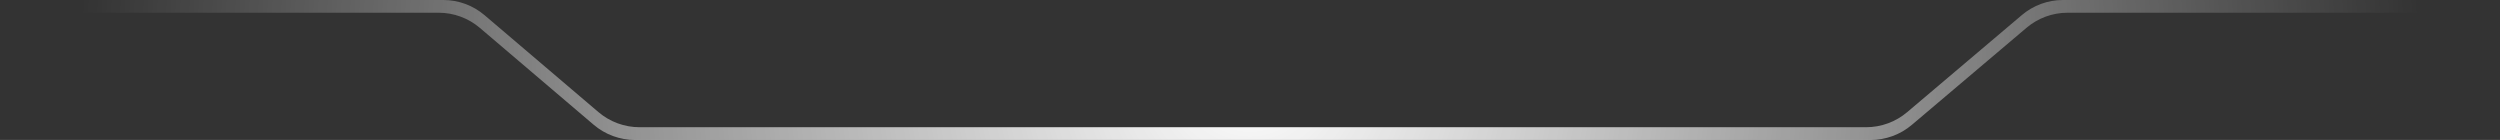 <svg width="393" height="22" viewBox="0 0 393 22" fill="none" xmlns="http://www.w3.org/2000/svg">
<rect x="0" y="0" width="393" height="22" fill="#333333" stroke="none"/>
<path d="M0 0H69.689C72.064 0 74.361 0.845 76.17 2.385L94.066 17.615C95.875 19.155 98.172 20 100.547 20H293.344C295.71 20 298 19.161 299.805 17.632L317.837 2.368C319.643 0.839 321.932 0 324.298 0H393V2H325.031C322.665 2 320.375 2.839 318.57 4.368L300.538 19.632C298.732 21.161 296.443 22 294.077 22H99.811C97.436 22 95.139 21.155 93.33 19.615L75.434 4.385C73.625 2.845 71.328 2 68.953 2H0V0Z" fill="url(#paint0_radial_198_1457)"/>
<defs>
<radialGradient id="paint0_radial_198_1457" cx="0" cy="0" r="1" gradientUnits="userSpaceOnUse" gradientTransform="translate(196.5 11) scale(185 185)">
<stop stop-color="white"/>
<stop offset="1" stop-color="white" stop-opacity="0"/>
</radialGradient>
</defs>
</svg>
